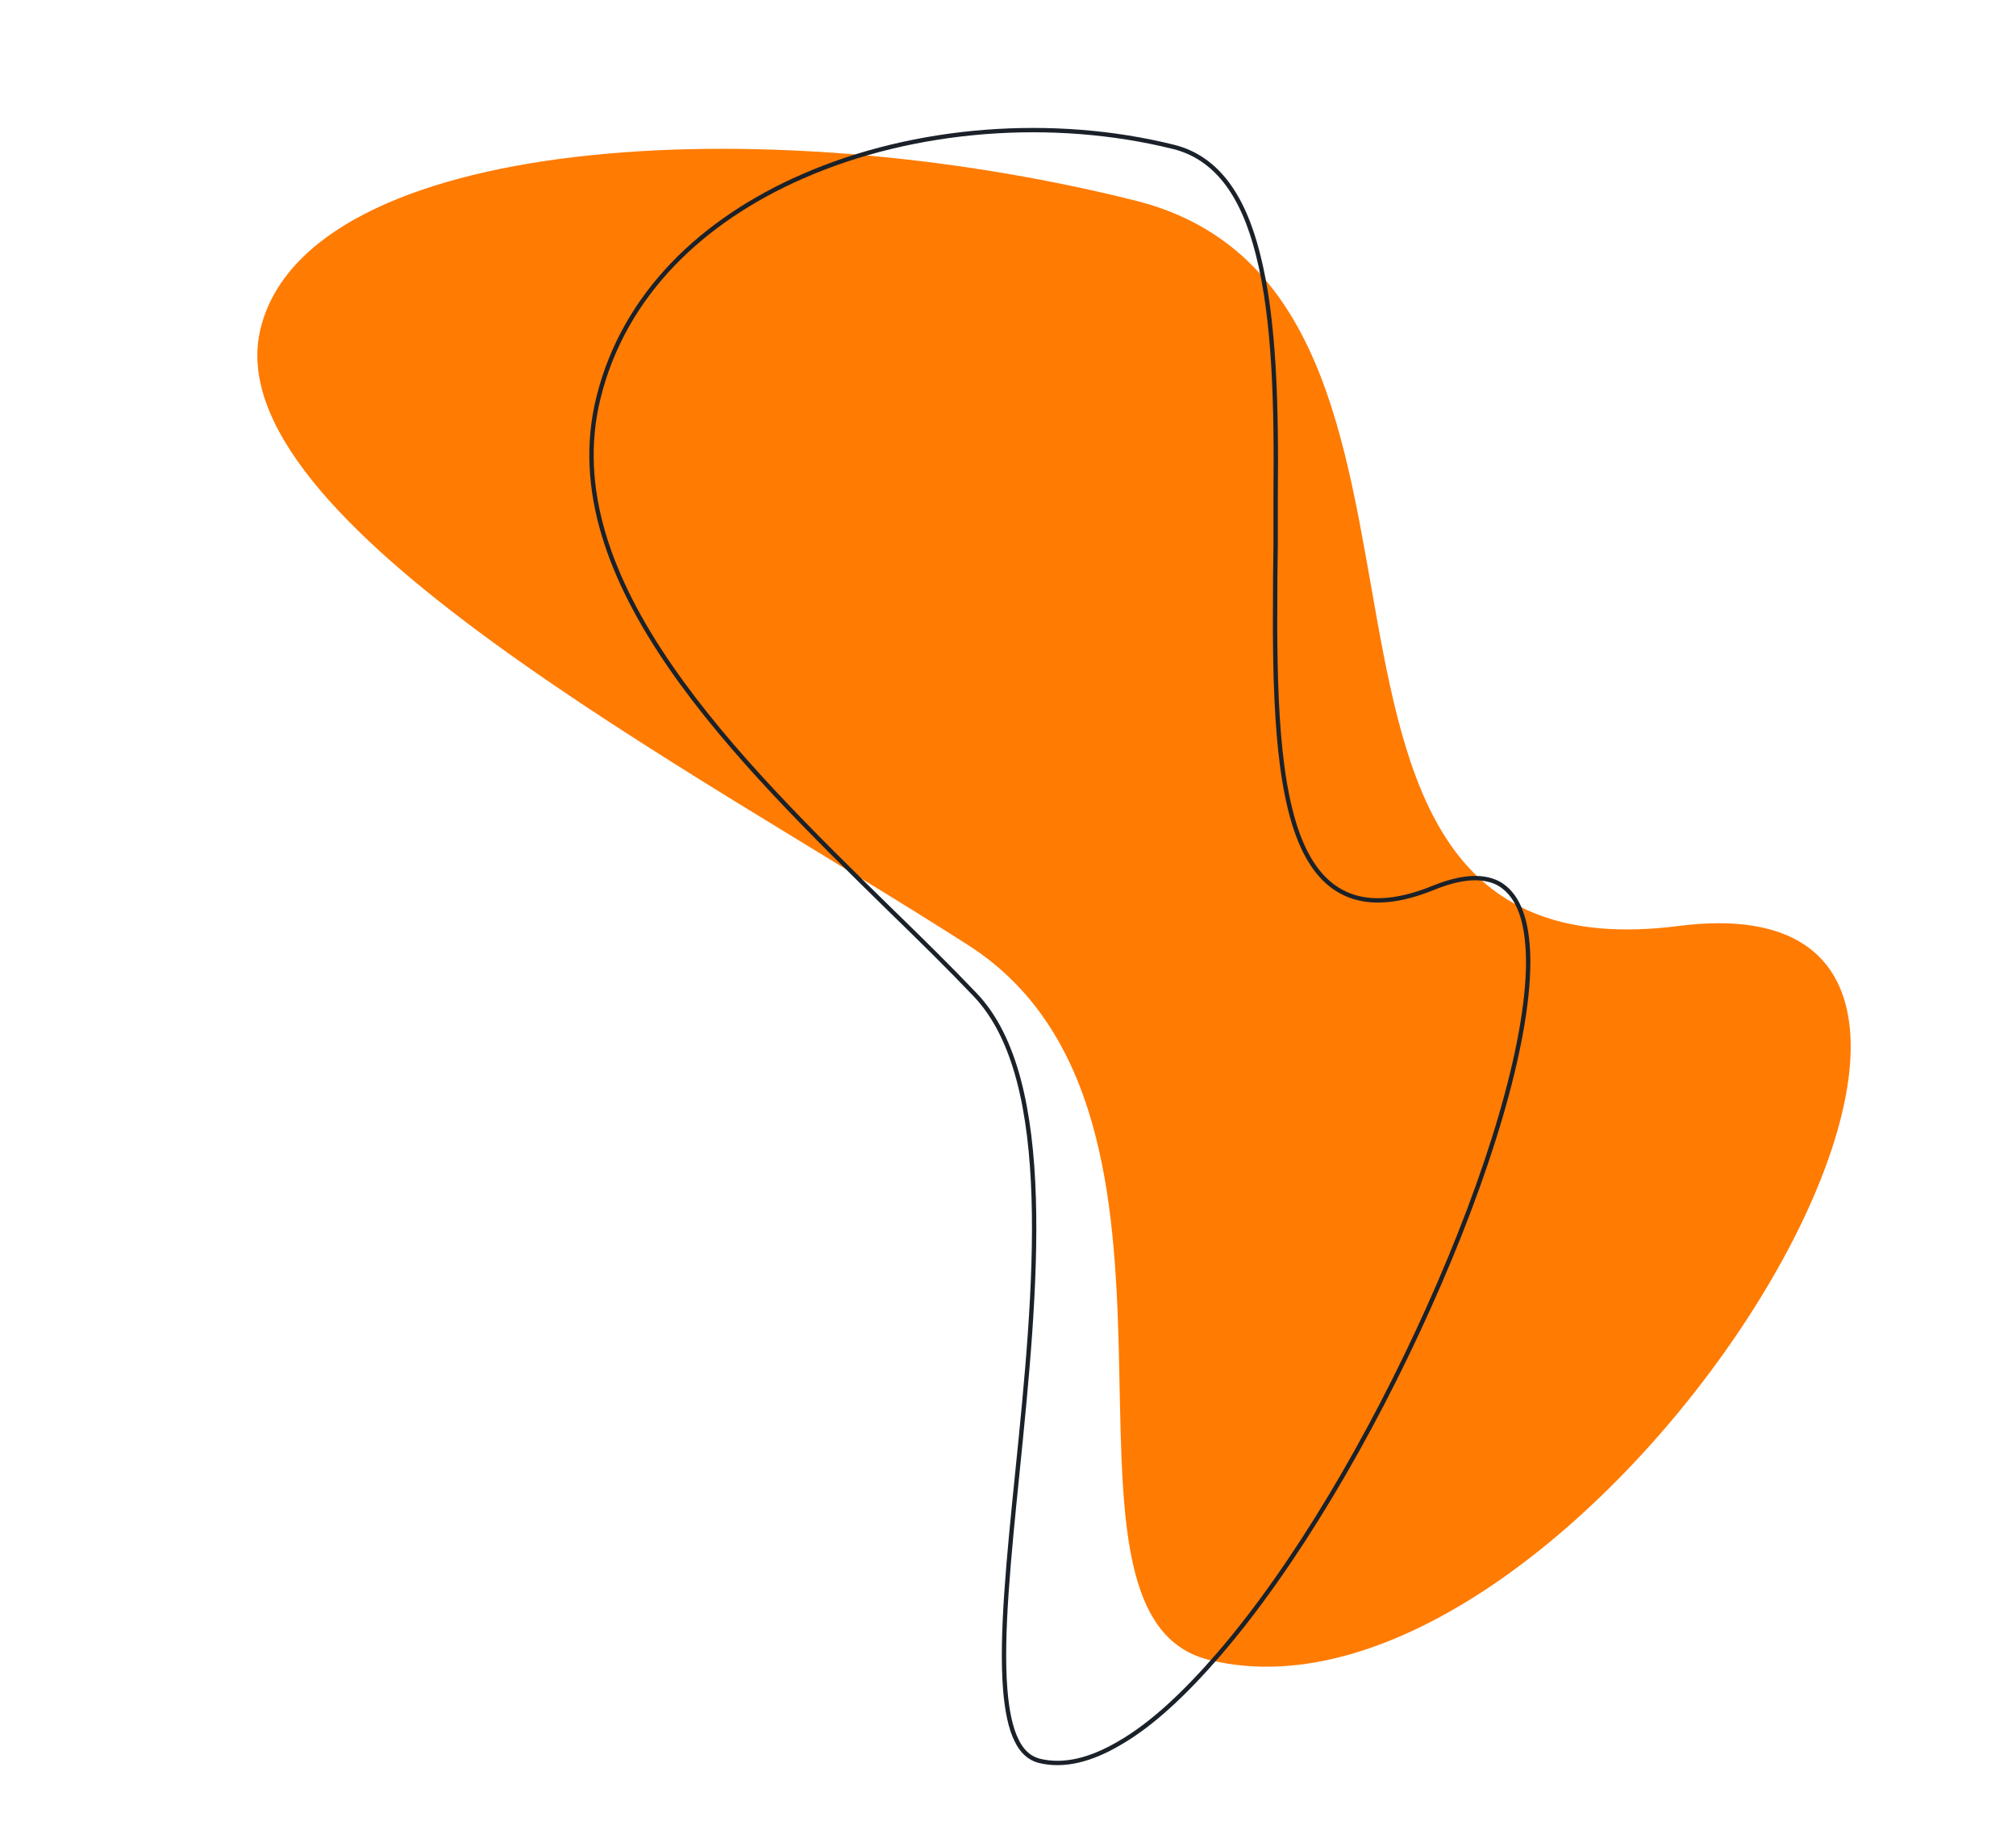 <?xml version="1.0" encoding="utf-8"?>
<!-- Generator: Adobe Illustrator 24.0.1, SVG Export Plug-In . SVG Version: 6.00 Build 0)  -->
<svg version="1.1" id="Layer_1" xmlns="http://www.w3.org/2000/svg" xmlns:xlink="http://www.w3.org/1999/xlink" x="0px" y="0px"
	 viewBox="0 0 463 422" style="enable-background:new 0 0 463 422;" xml:space="preserve">
<style type="text/css">
	.st0{fill-rule:evenodd;clip-rule:evenodd;fill:#FF7B02;}
	.st1{fill:none;stroke:#1B2129;}
</style>
<title>Group 3</title>
<g id="Page-1">
	<g id="_x30_4.Services" transform="translate(-1476, -101)">
		<g id="page-header" transform="translate(174.154, 101.643)">
			<g id="Group-3" transform="translate(1302.714, -0)">
				<path id="bg-shape-blue" class="st0" d="M59,74.7c-11,44.1,99.2,101.1,162.5,141.7c60.9,39,12.9,153.5,55.2,164.1
					C363.2,402,489.1,198.6,384.6,212C280.1,225.3,346.2,67,259.8,45.4S70,30.6,59,74.7z"/>
				<path id="bg-shape" class="st1" d="M350.1,220.5c-0.1,18.9-9.2,48.8-22.8,79c-13.3,29.7-30.9,59.7-48.4,79.9
					c-7.7,8.9-15.3,16-22.6,20.2c-6.6,3.9-12.8,5.5-18.5,4.1c-2.3-0.6-4-2.2-5.2-4.7c-1.4-2.8-2.2-6.8-2.6-11.6
					c-1-12.4,0.8-30.3,2.8-50c4.2-41.4,9-90-9.7-109.6c-5.9-6.2-12.5-12.7-19.5-19.5c-34.9-34.2-77.5-75.6-67-117.7
					c5.9-23.8,24-40.8,47-50.8c25.6-11.2,57.4-13.6,85.1-6.7c4.8,1.2,8.7,3.9,11.8,7.8c3.4,4.3,5.8,10,7.5,16.7
					c3.9,15.1,4.3,35.2,4.1,55.7l0,2.2c0,1.1,0,2.2,0,3.4l0,2.2c0,1.1,0,2.2,0,3.4c0,2.6-0.1,5.2-0.1,7.7l0,1.7
					c-0.2,24.1,0.3,46.6,6.3,59.8c2.7,5.9,6.4,9.9,11.7,11.6c4.8,1.5,10.8,1,18.4-2.1c3.7-1.5,6.9-2.2,9.5-2.2c2.7,0,5,0.7,6.7,2.1
					C348.5,206.2,350.1,212.3,350.1,220.5z"/>
			</g>
		</g>
	</g>
</g>
</svg>

